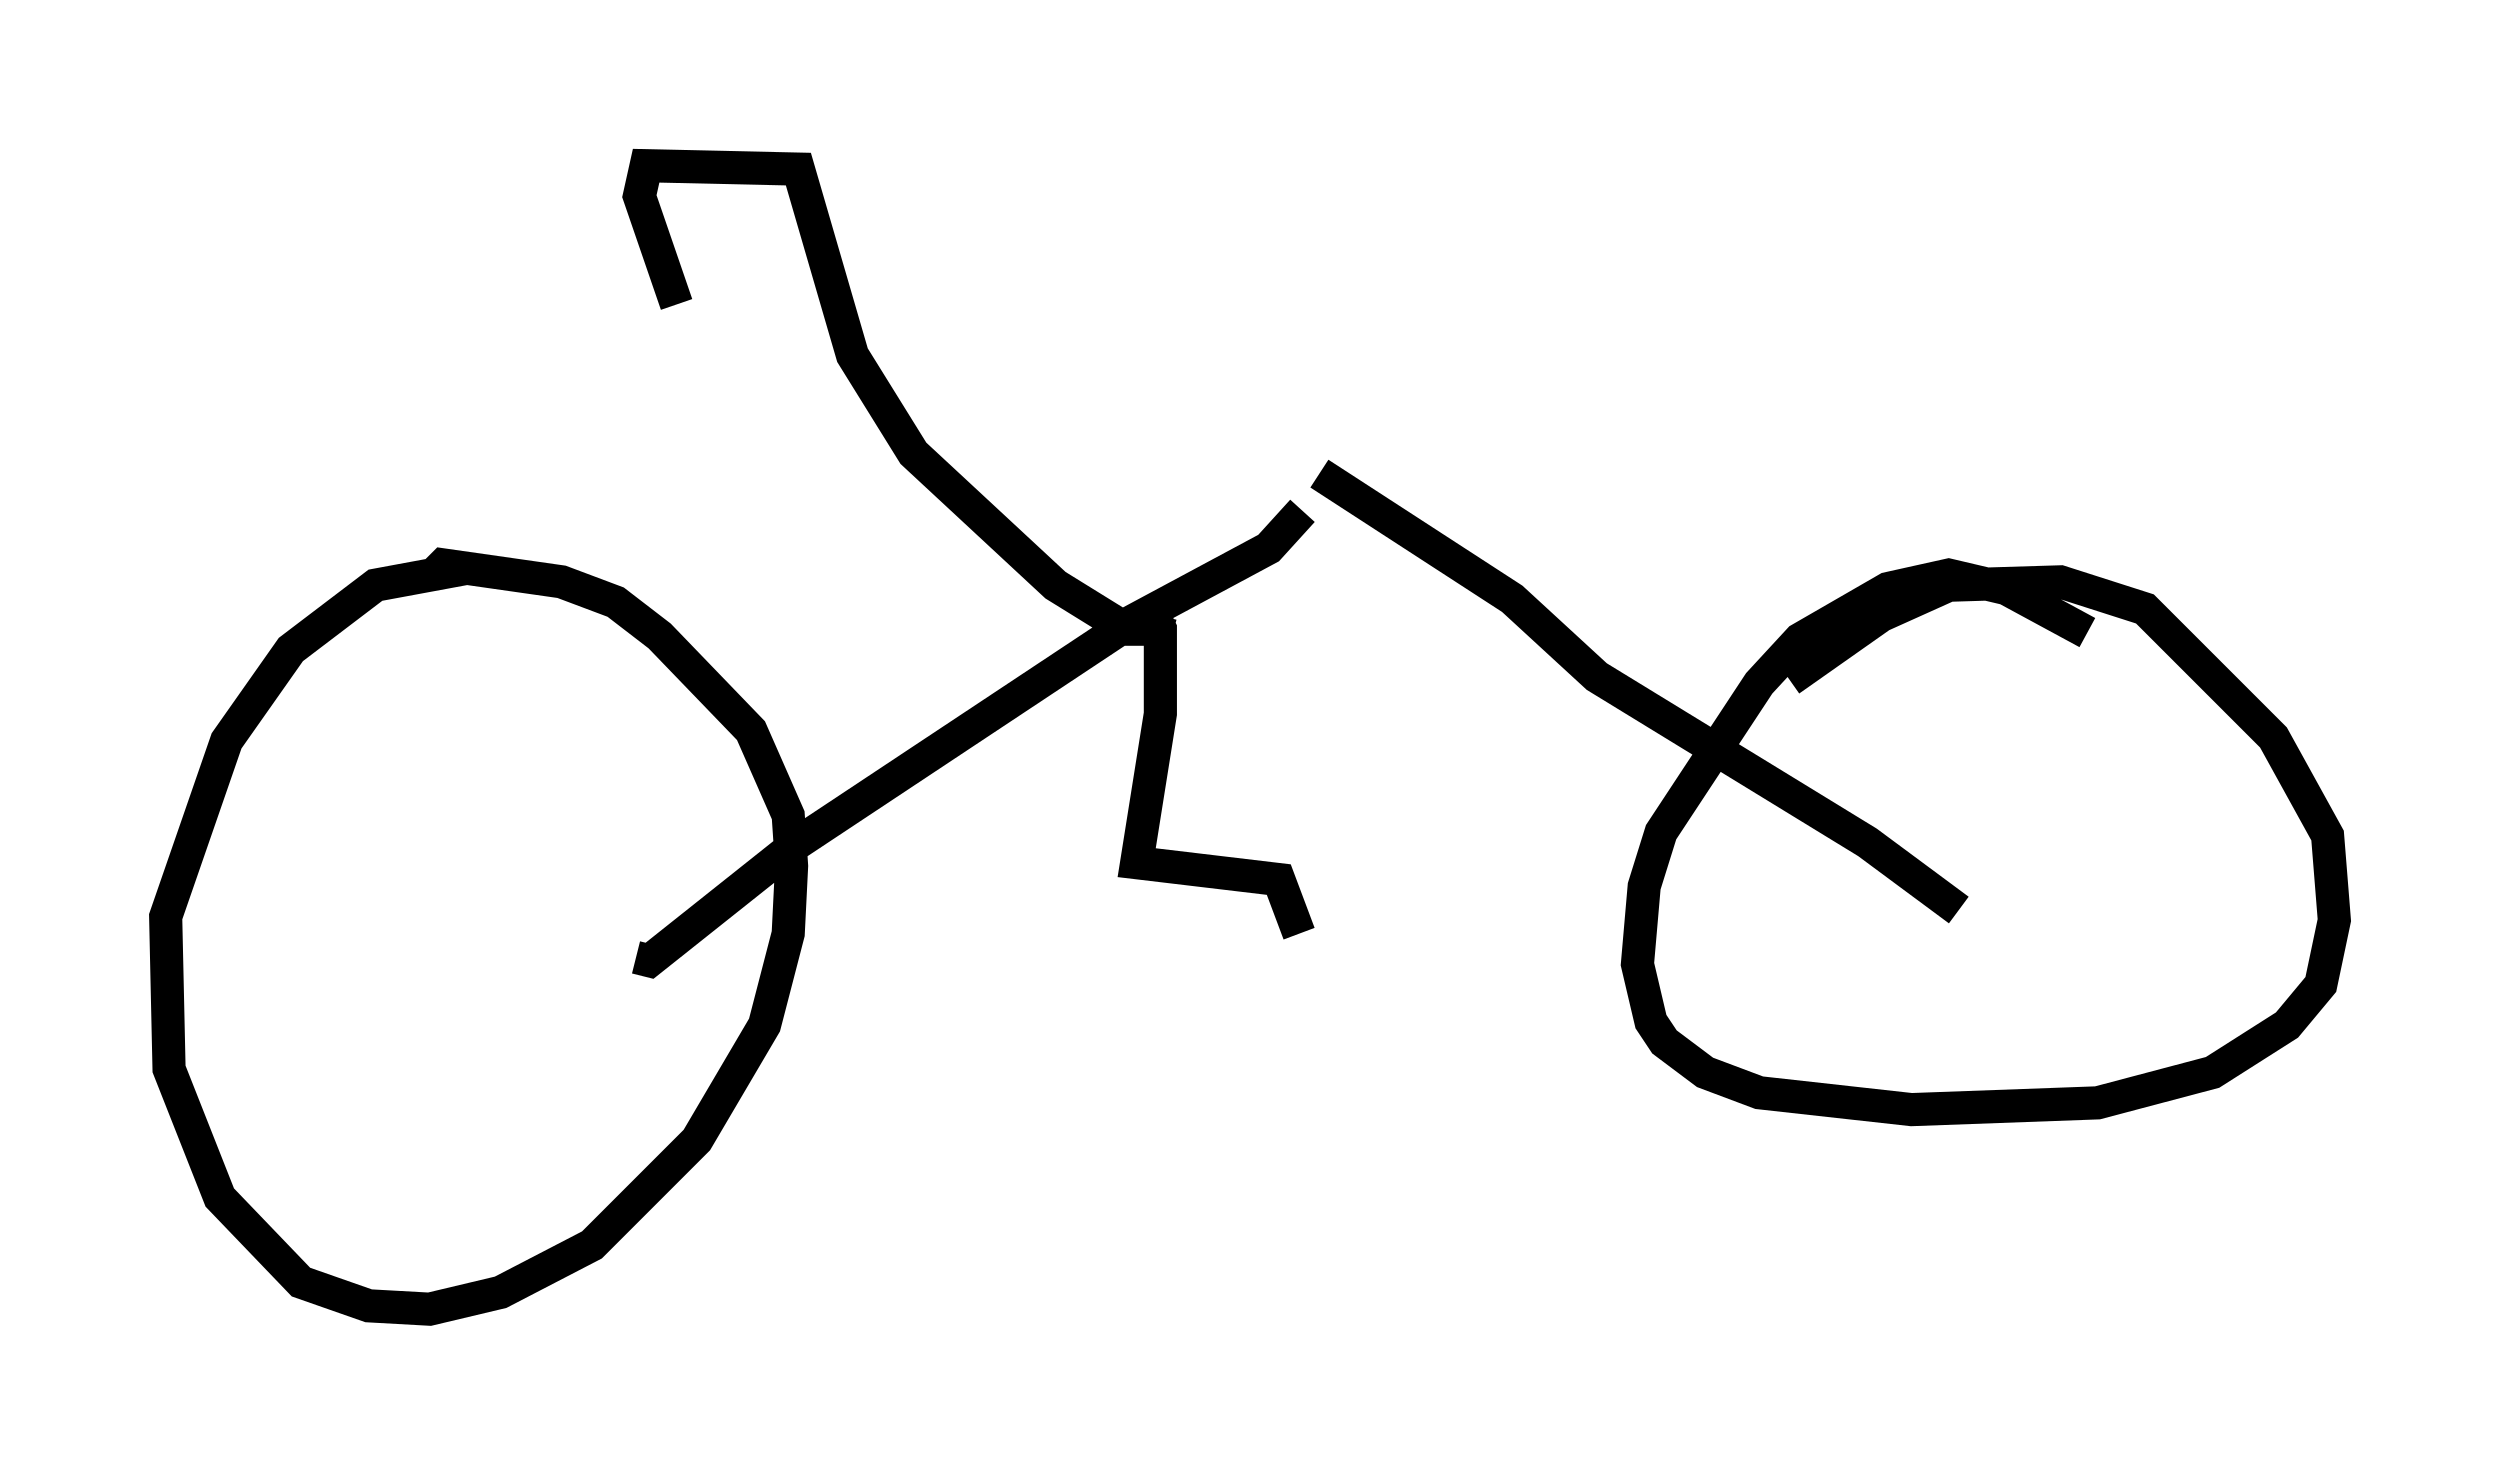 <?xml version="1.0" encoding="utf-8" ?>
<svg baseProfile="full" height="44.505" version="1.1" width="75.436" xmlns="http://www.w3.org/2000/svg" xmlns:ev="http://www.w3.org/2001/xml-events" xmlns:xlink="http://www.w3.org/1999/xlink"><defs /><rect fill="white" height="44.505" width="75.436" x="0" y="0" /><path d="M15.208, 17.454 m-1.123, -0.306 l-2.756, 0.51 -2.552, 1.94 l-1.94, 2.756 -1.838, 5.308 l0.102, 4.594 1.531, 3.879 l2.45, 2.552 2.042, 0.715 l1.838, 0.102 2.144, -0.51 l2.756, -1.429 3.165, -3.165 l2.042, -3.471 0.715, -2.756 l0.102, -2.042 -0.102, -1.531 l-1.123, -2.552 -2.756, -2.858 l-1.327, -1.021 -1.633, -0.613 l-3.573, -0.51 -0.204, 0.204 m49.817, 1.838 l-2.45, -1.327 -1.735, -0.408 l-1.838, 0.408 -2.654, 1.531 l-1.225, 1.327 -2.96, 4.492 l-0.51, 1.633 -0.204, 2.348 l0.408, 1.735 0.408, 0.613 l1.225, 0.919 1.633, 0.613 l4.594, 0.51 5.615, -0.204 l3.471, -0.919 2.246, -1.429 l1.021, -1.225 0.408, -1.94 l-0.204, -2.552 -1.633, -2.96 l-3.879, -3.879 -2.552, -0.817 l-3.369, 0.102 -2.042, 0.919 l-2.756, 1.94 m-34.811, 8.371 l0.408, 0.102 4.492, -3.573 l10.004, -6.635 4.185, -2.246 l1.021, -1.123 m19.804, 12.046 l-2.756, -2.042 -8.167, -5.002 l-2.552, -2.348 -5.819, -3.777 m-5.002, 4.288 l0.204, 0.408 0.0, 2.552 l-0.715, 4.492 4.288, 0.51 l0.613, 1.633 m-4.185, -9.596 l-0.102, 0.408 -0.919, 0.0 l-2.144, -1.327 -4.288, -3.981 l-1.838, -2.96 -1.633, -5.615 l-4.594, -0.102 -0.204, 0.919 l1.123, 3.267 " fill="none" stroke="black" stroke-width="1" /></svg>